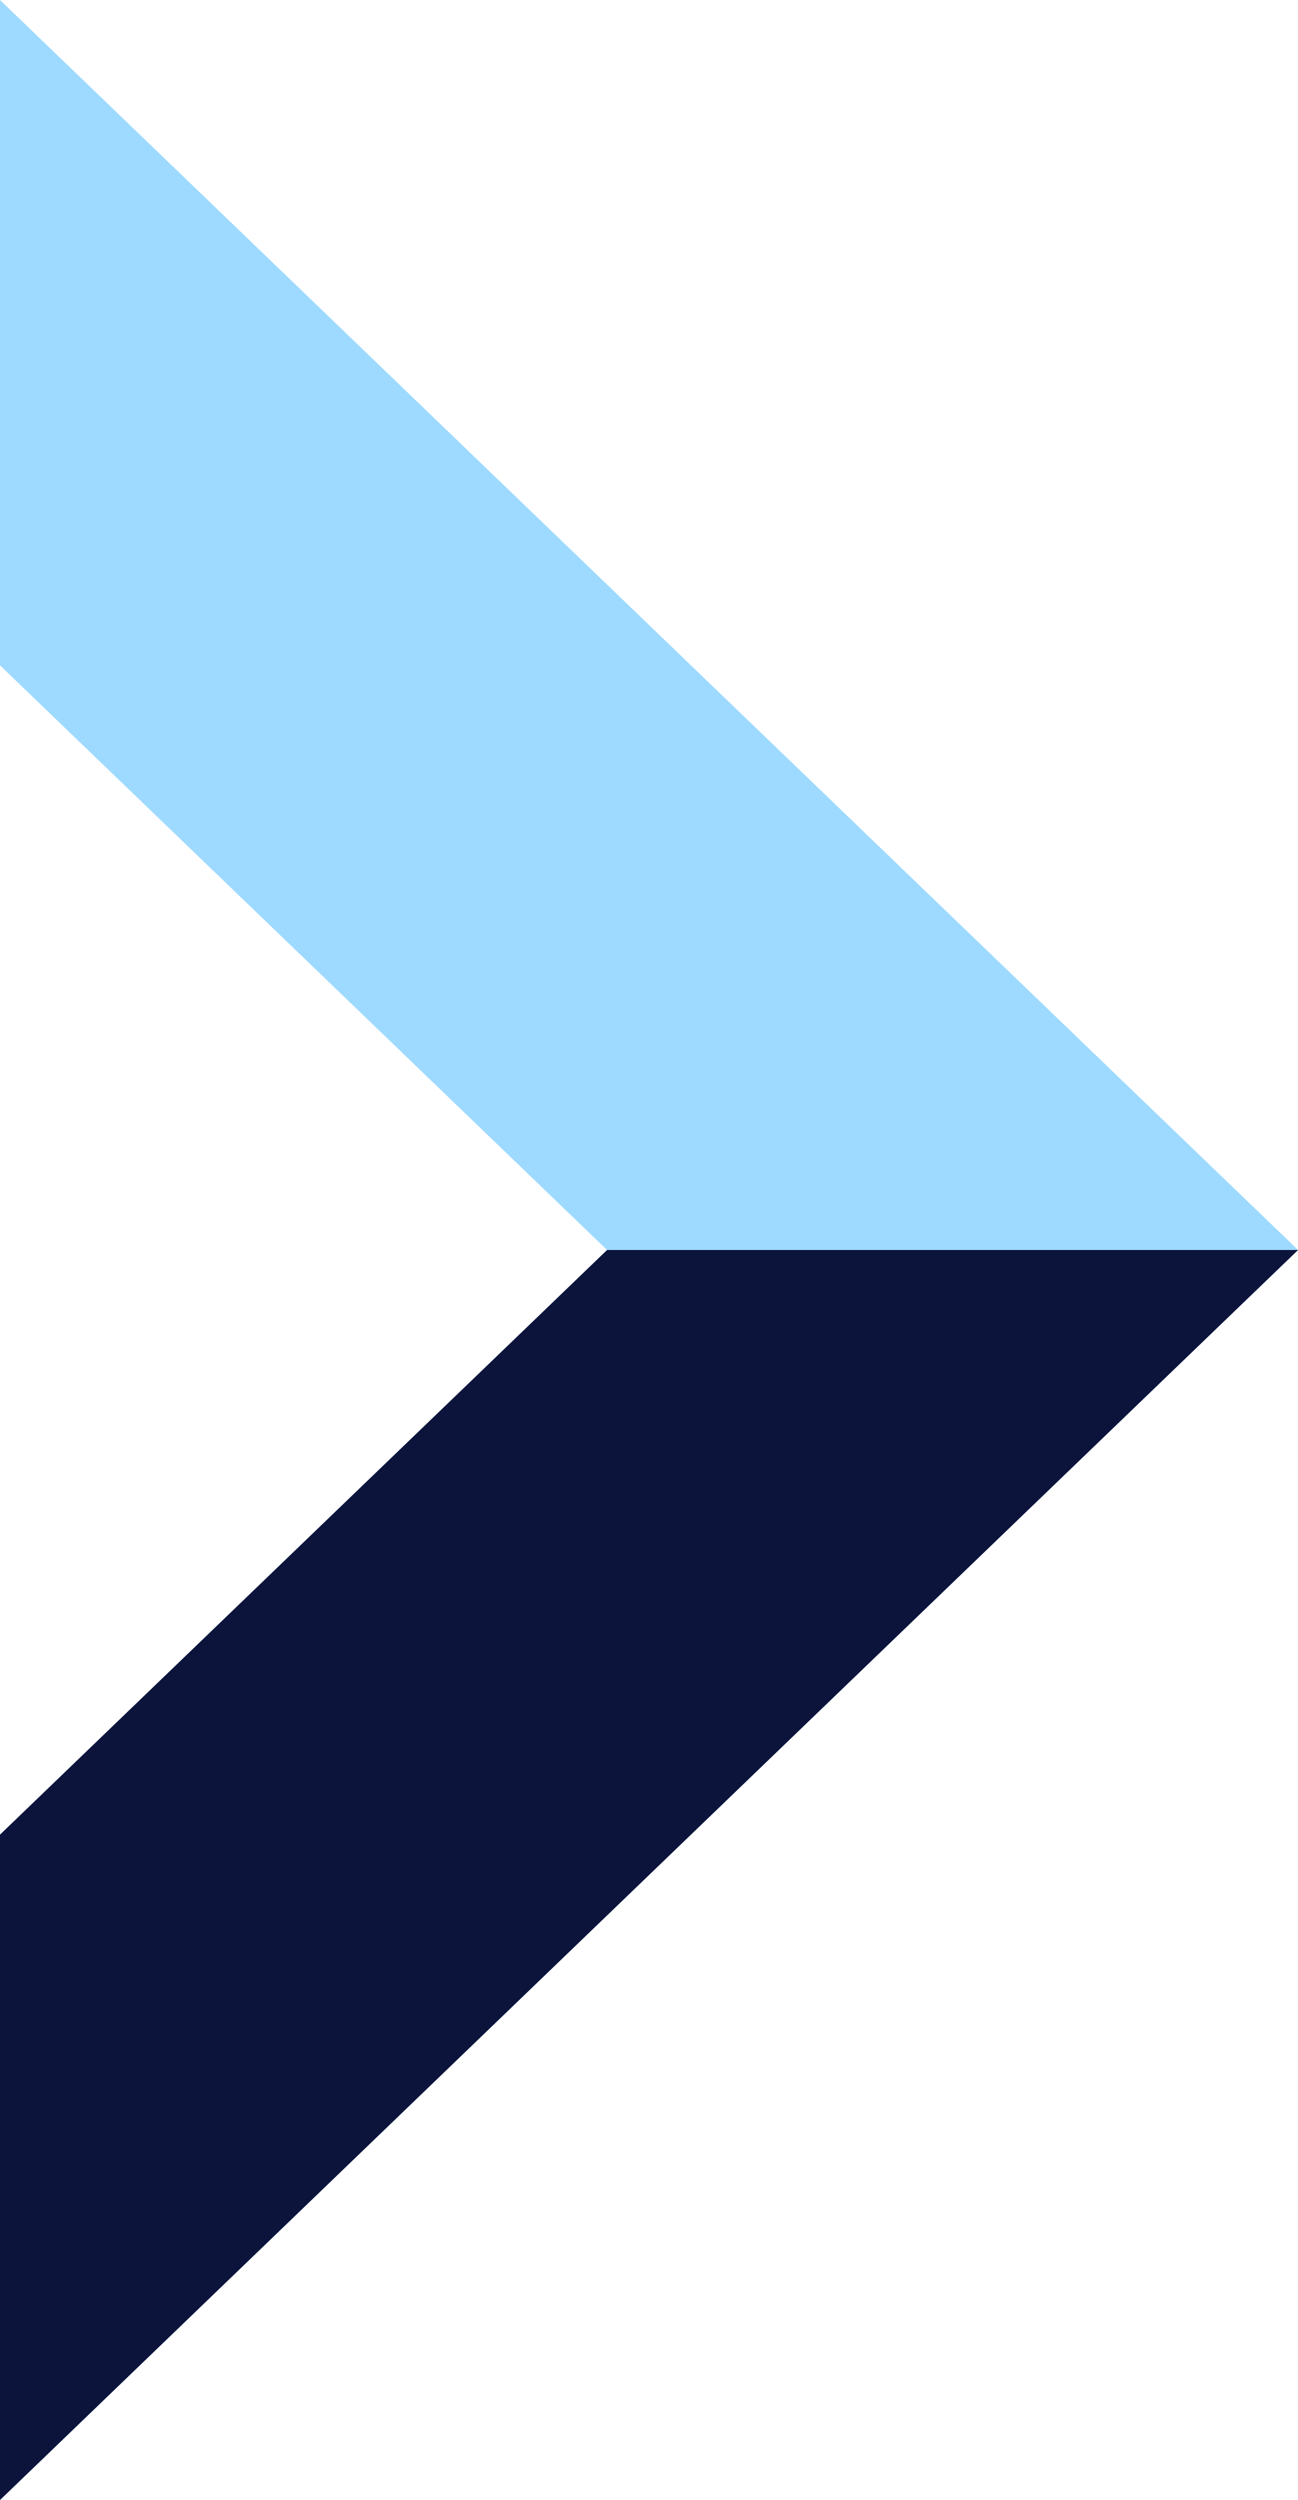 <svg width="133" height="256" viewBox="0 0 133 256" fill="none" xmlns="http://www.w3.org/2000/svg">
<path d="M0 187.883L62.211 128.007L0 68.132V0L133 127.993L0 256V187.883Z" fill="#9EDAFF"/>
<path fill-rule="evenodd" clip-rule="evenodd" d="M62.203 128L132.992 128L133 128.007L0 256L5.95625e-06 187.868L62.203 128Z" fill="#0C143B"/>
</svg>

